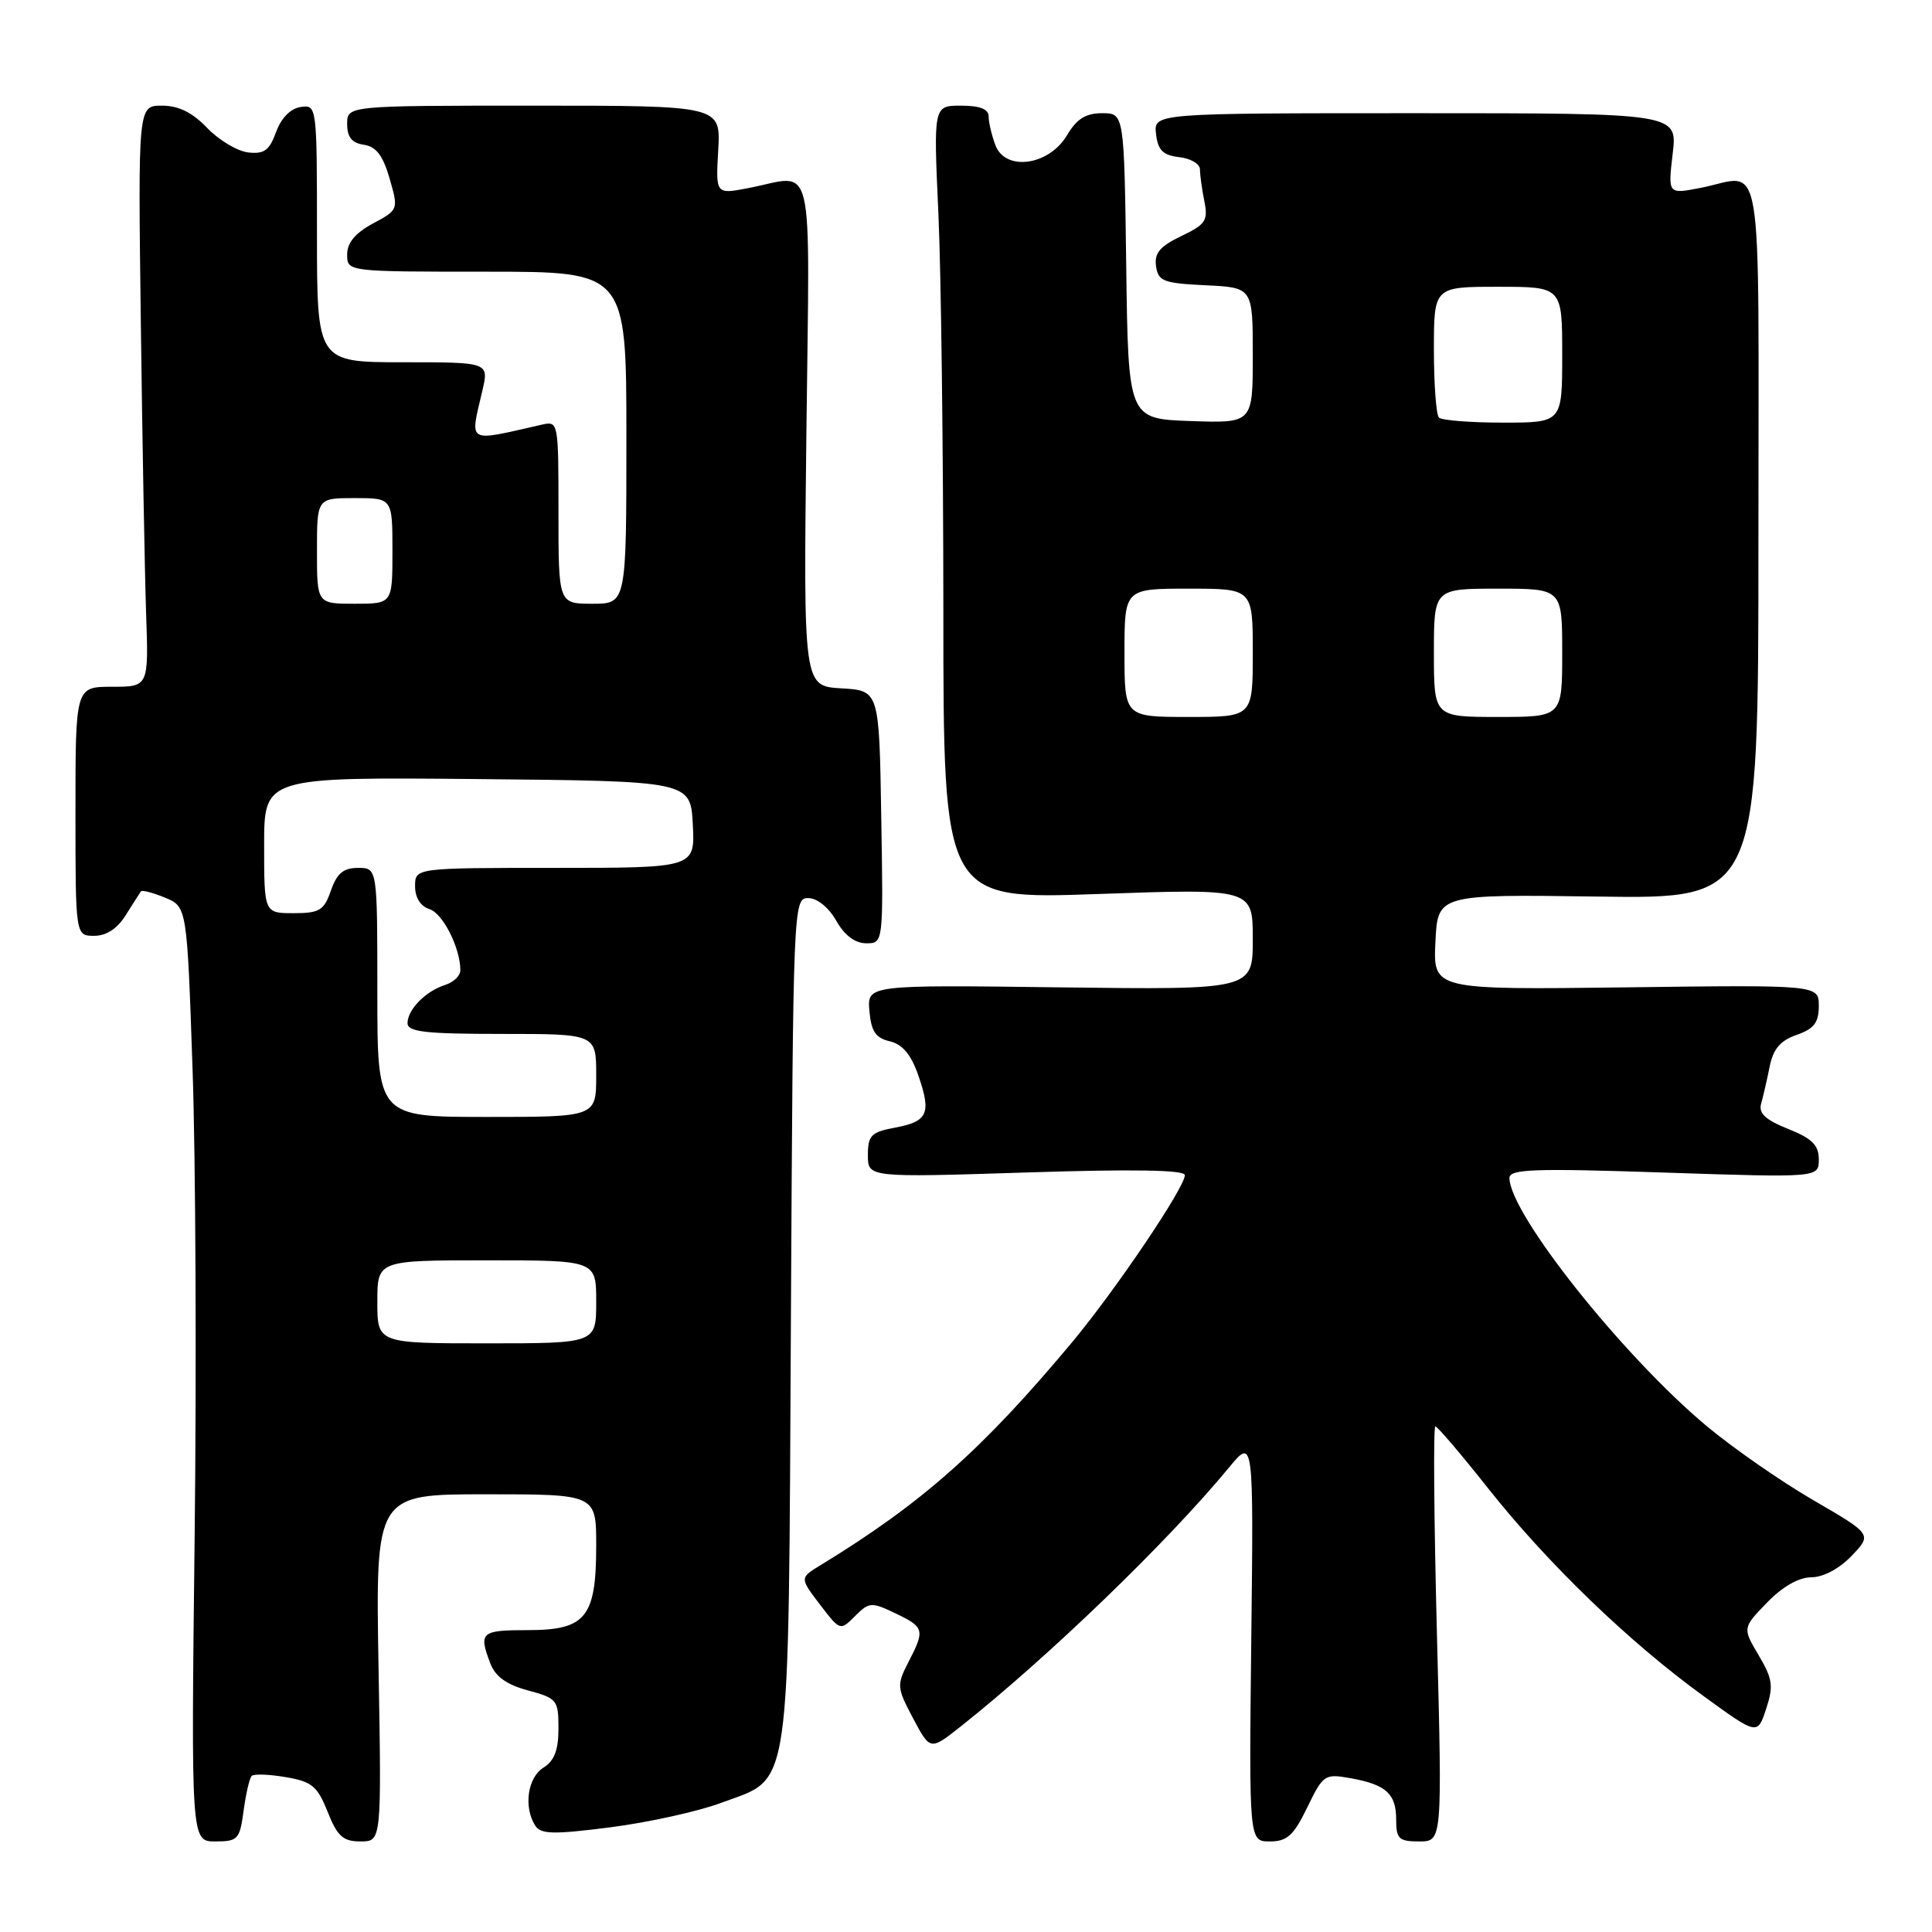 <?xml version="1.0" encoding="UTF-8" standalone="no"?>
<!DOCTYPE svg PUBLIC "-//W3C//DTD SVG 1.1//EN" "http://www.w3.org/Graphics/SVG/1.1/DTD/svg11.dtd" >
<svg xmlns="http://www.w3.org/2000/svg" xmlns:xlink="http://www.w3.org/1999/xlink" version="1.1" viewBox="0 0 256 256">
 <g >
 <path fill="currentColor"
d=" M 32.28 239.92 C 32.59 237.67 33.06 235.60 33.35 235.32 C 33.63 235.03 35.66 235.10 37.85 235.48 C 41.32 236.06 42.05 236.66 43.41 240.07 C 44.71 243.33 45.46 244.00 47.77 244.00 C 50.56 244.00 50.56 244.00 50.16 221.00 C 49.76 198.00 49.76 198.00 64.38 198.00 C 79.00 198.00 79.00 198.00 79.00 204.78 C 79.00 214.31 77.64 216.00 69.94 216.00 C 63.73 216.00 63.40 216.29 64.96 220.38 C 65.63 222.16 67.11 223.22 69.96 223.99 C 73.82 225.03 74.00 225.26 74.00 229.03 C 74.00 231.90 73.45 233.33 72.00 234.23 C 69.91 235.53 69.36 239.44 70.91 241.89 C 71.65 243.06 73.28 243.10 80.94 242.12 C 85.96 241.47 92.54 240.02 95.55 238.89 C 104.98 235.37 104.45 238.99 104.80 174.75 C 105.09 119.77 105.12 119.00 107.09 119.00 C 108.27 119.00 109.80 120.23 110.80 121.99 C 111.90 123.94 113.30 124.99 114.77 124.99 C 117.05 125.00 117.05 125.00 116.77 108.25 C 116.50 91.50 116.50 91.50 111.48 91.21 C 106.46 90.91 106.46 90.91 106.85 57.46 C 107.28 19.70 108.11 23.20 99.17 24.92 C 94.83 25.76 94.83 25.76 95.17 19.88 C 95.50 14.00 95.50 14.00 70.75 14.00 C 46.00 14.00 46.00 14.00 46.00 16.43 C 46.00 18.17 46.62 18.95 48.21 19.18 C 49.84 19.42 50.74 20.60 51.62 23.64 C 52.81 27.78 52.81 27.79 49.41 29.62 C 47.07 30.88 46.00 32.17 46.00 33.73 C 46.00 36.00 46.00 36.00 64.50 36.00 C 83.00 36.00 83.00 36.00 83.00 58.00 C 83.00 80.00 83.00 80.00 78.50 80.00 C 74.00 80.00 74.00 80.00 74.00 67.88 C 74.00 55.83 73.99 55.77 71.75 56.28 C 61.71 58.56 62.26 58.88 63.92 51.75 C 64.79 48.00 64.79 48.00 53.39 48.00 C 42.00 48.00 42.00 48.00 42.00 30.93 C 42.00 13.99 41.98 13.86 39.83 14.18 C 38.49 14.38 37.26 15.64 36.58 17.50 C 35.70 19.93 35.01 20.44 32.89 20.20 C 31.45 20.03 29.00 18.57 27.45 16.95 C 25.49 14.90 23.66 14.00 21.46 14.00 C 18.29 14.00 18.29 14.00 18.66 42.75 C 18.86 58.56 19.18 75.89 19.36 81.25 C 19.70 91.00 19.70 91.00 14.85 91.00 C 10.00 91.00 10.00 91.00 10.00 107.50 C 10.00 124.00 10.00 124.00 12.48 124.00 C 14.10 124.00 15.55 123.05 16.67 121.25 C 17.62 119.74 18.52 118.33 18.67 118.12 C 18.81 117.90 20.25 118.28 21.86 118.94 C 24.78 120.15 24.78 120.15 25.52 141.83 C 25.93 153.75 26.05 181.61 25.79 203.75 C 25.32 244.00 25.32 244.00 28.53 244.00 C 31.53 244.00 31.77 243.73 32.28 239.92 Z  M 173.22 239.49 C 175.33 235.14 175.53 235.01 178.95 235.62 C 183.68 236.47 185.00 237.68 185.00 241.12 C 185.00 243.66 185.36 244.00 188.05 244.00 C 191.11 244.00 191.11 244.00 190.40 216.50 C 190.01 201.38 189.91 189.00 190.19 189.00 C 190.46 189.00 193.63 192.72 197.23 197.27 C 205.09 207.19 215.89 217.61 225.69 224.71 C 232.87 229.93 232.87 229.93 234.02 226.44 C 235.02 223.41 234.89 222.48 233.03 219.33 C 230.89 215.71 230.89 215.71 234.14 212.35 C 236.20 210.23 238.35 209.00 240.01 209.00 C 241.58 209.00 243.72 207.86 245.35 206.16 C 248.07 203.31 248.07 203.31 240.27 198.78 C 235.98 196.29 229.63 191.87 226.15 188.97 C 215.02 179.67 200.04 160.83 200.01 156.09 C 200.00 154.91 203.22 154.79 220.50 155.37 C 241.00 156.05 241.00 156.05 241.00 153.63 C 241.00 151.74 240.12 150.86 236.94 149.59 C 233.92 148.38 233.00 147.52 233.36 146.23 C 233.63 145.28 234.14 143.07 234.49 141.33 C 234.96 138.99 235.90 137.88 238.06 137.13 C 240.37 136.32 241.00 135.50 241.00 133.30 C 241.00 130.50 241.00 130.50 215.45 130.83 C 189.90 131.15 189.90 131.15 190.20 124.83 C 190.50 118.50 190.50 118.50 211.75 118.80 C 233.00 119.10 233.00 119.10 233.00 71.55 C 233.00 18.13 233.85 23.25 225.26 24.91 C 221.01 25.73 221.01 25.73 221.64 20.36 C 222.28 15.00 222.28 15.00 187.57 15.00 C 152.87 15.00 152.87 15.00 153.18 17.75 C 153.43 19.91 154.09 20.57 156.25 20.82 C 157.76 20.99 159.00 21.72 159.00 22.44 C 159.00 23.16 159.26 25.06 159.58 26.65 C 160.10 29.23 159.76 29.74 156.51 31.29 C 153.69 32.64 152.94 33.54 153.18 35.27 C 153.47 37.27 154.15 37.53 159.75 37.80 C 166.00 38.10 166.00 38.10 166.00 47.09 C 166.00 56.08 166.00 56.08 157.75 55.79 C 149.50 55.50 149.50 55.50 149.23 35.25 C 148.96 15.00 148.96 15.00 146.04 15.00 C 143.87 15.00 142.67 15.75 141.39 17.91 C 139.01 21.94 133.24 22.75 131.90 19.25 C 131.41 17.94 131.00 16.22 131.00 15.43 C 131.00 14.45 129.85 14.00 127.34 14.00 C 123.69 14.00 123.69 14.00 124.34 28.25 C 124.70 36.09 124.99 59.76 125.00 80.85 C 125.00 119.19 125.00 119.19 145.50 118.46 C 166.00 117.74 166.00 117.74 166.00 124.44 C 166.00 131.15 166.00 131.15 140.45 130.83 C 114.91 130.50 114.91 130.50 115.20 133.96 C 115.44 136.67 116.02 137.54 117.91 137.98 C 119.59 138.38 120.72 139.73 121.68 142.49 C 123.43 147.55 122.96 148.60 118.58 149.42 C 115.43 150.01 115.00 150.45 115.00 153.06 C 115.00 156.03 115.00 156.03 136.00 155.36 C 150.17 154.90 157.00 155.02 157.00 155.71 C 157.00 157.34 147.86 170.88 142.12 177.78 C 130.19 192.08 122.17 199.19 108.73 207.39 C 105.96 209.08 105.96 209.08 108.64 212.60 C 111.32 216.10 111.33 216.11 113.30 214.14 C 115.17 212.27 115.46 212.25 118.64 213.77 C 122.49 215.61 122.59 215.96 120.36 220.26 C 118.81 223.28 118.83 223.62 120.99 227.69 C 123.26 231.96 123.26 231.96 127.28 228.78 C 138.90 219.57 154.68 204.35 162.81 194.50 C 166.11 190.50 166.11 190.50 165.80 217.25 C 165.50 244.00 165.50 244.00 168.26 244.00 C 170.55 244.00 171.41 243.22 173.22 239.49 Z  M 50.00 172.50 C 50.00 167.00 50.00 167.00 64.50 167.00 C 79.00 167.00 79.00 167.00 79.00 172.50 C 79.00 178.00 79.00 178.00 64.50 178.00 C 50.00 178.00 50.00 178.00 50.00 172.50 Z  M 50.00 131.50 C 50.00 115.00 50.00 115.00 47.45 115.00 C 45.51 115.00 44.64 115.72 43.85 118.00 C 42.93 120.64 42.34 121.00 38.90 121.00 C 35.00 121.00 35.00 121.00 35.00 111.98 C 35.00 102.97 35.00 102.97 63.25 103.23 C 91.50 103.50 91.50 103.50 91.80 109.25 C 92.10 115.00 92.10 115.00 73.55 115.00 C 55.00 115.00 55.00 115.00 55.00 117.43 C 55.00 118.95 55.72 120.09 56.92 120.47 C 58.69 121.04 61.00 125.62 61.00 128.58 C 61.00 129.29 60.10 130.15 59.01 130.50 C 56.41 131.32 54.00 133.77 54.00 135.57 C 54.00 136.73 56.33 137.00 66.50 137.00 C 79.00 137.00 79.00 137.00 79.00 142.50 C 79.00 148.00 79.00 148.00 64.50 148.00 C 50.00 148.00 50.00 148.00 50.00 131.50 Z  M 42.00 73.00 C 42.00 66.00 42.00 66.00 47.00 66.00 C 52.00 66.00 52.00 66.00 52.00 73.00 C 52.00 80.00 52.00 80.00 47.00 80.00 C 42.00 80.00 42.00 80.00 42.00 73.00 Z  M 149.00 86.50 C 149.00 78.00 149.00 78.00 157.50 78.00 C 166.00 78.00 166.00 78.00 166.00 86.50 C 166.00 95.00 166.00 95.00 157.50 95.00 C 149.00 95.00 149.00 95.00 149.00 86.50 Z  M 190.00 86.50 C 190.00 78.00 190.00 78.00 198.50 78.00 C 207.00 78.00 207.00 78.00 207.00 86.50 C 207.00 95.00 207.00 95.00 198.50 95.00 C 190.00 95.00 190.00 95.00 190.00 86.50 Z  M 190.67 55.33 C 190.30 54.97 190.00 50.92 190.00 46.33 C 190.00 38.00 190.00 38.00 198.50 38.00 C 207.00 38.00 207.00 38.00 207.00 47.00 C 207.00 56.00 207.00 56.00 199.17 56.00 C 194.86 56.00 191.03 55.70 190.67 55.33 Z "/>
</g>
</svg>